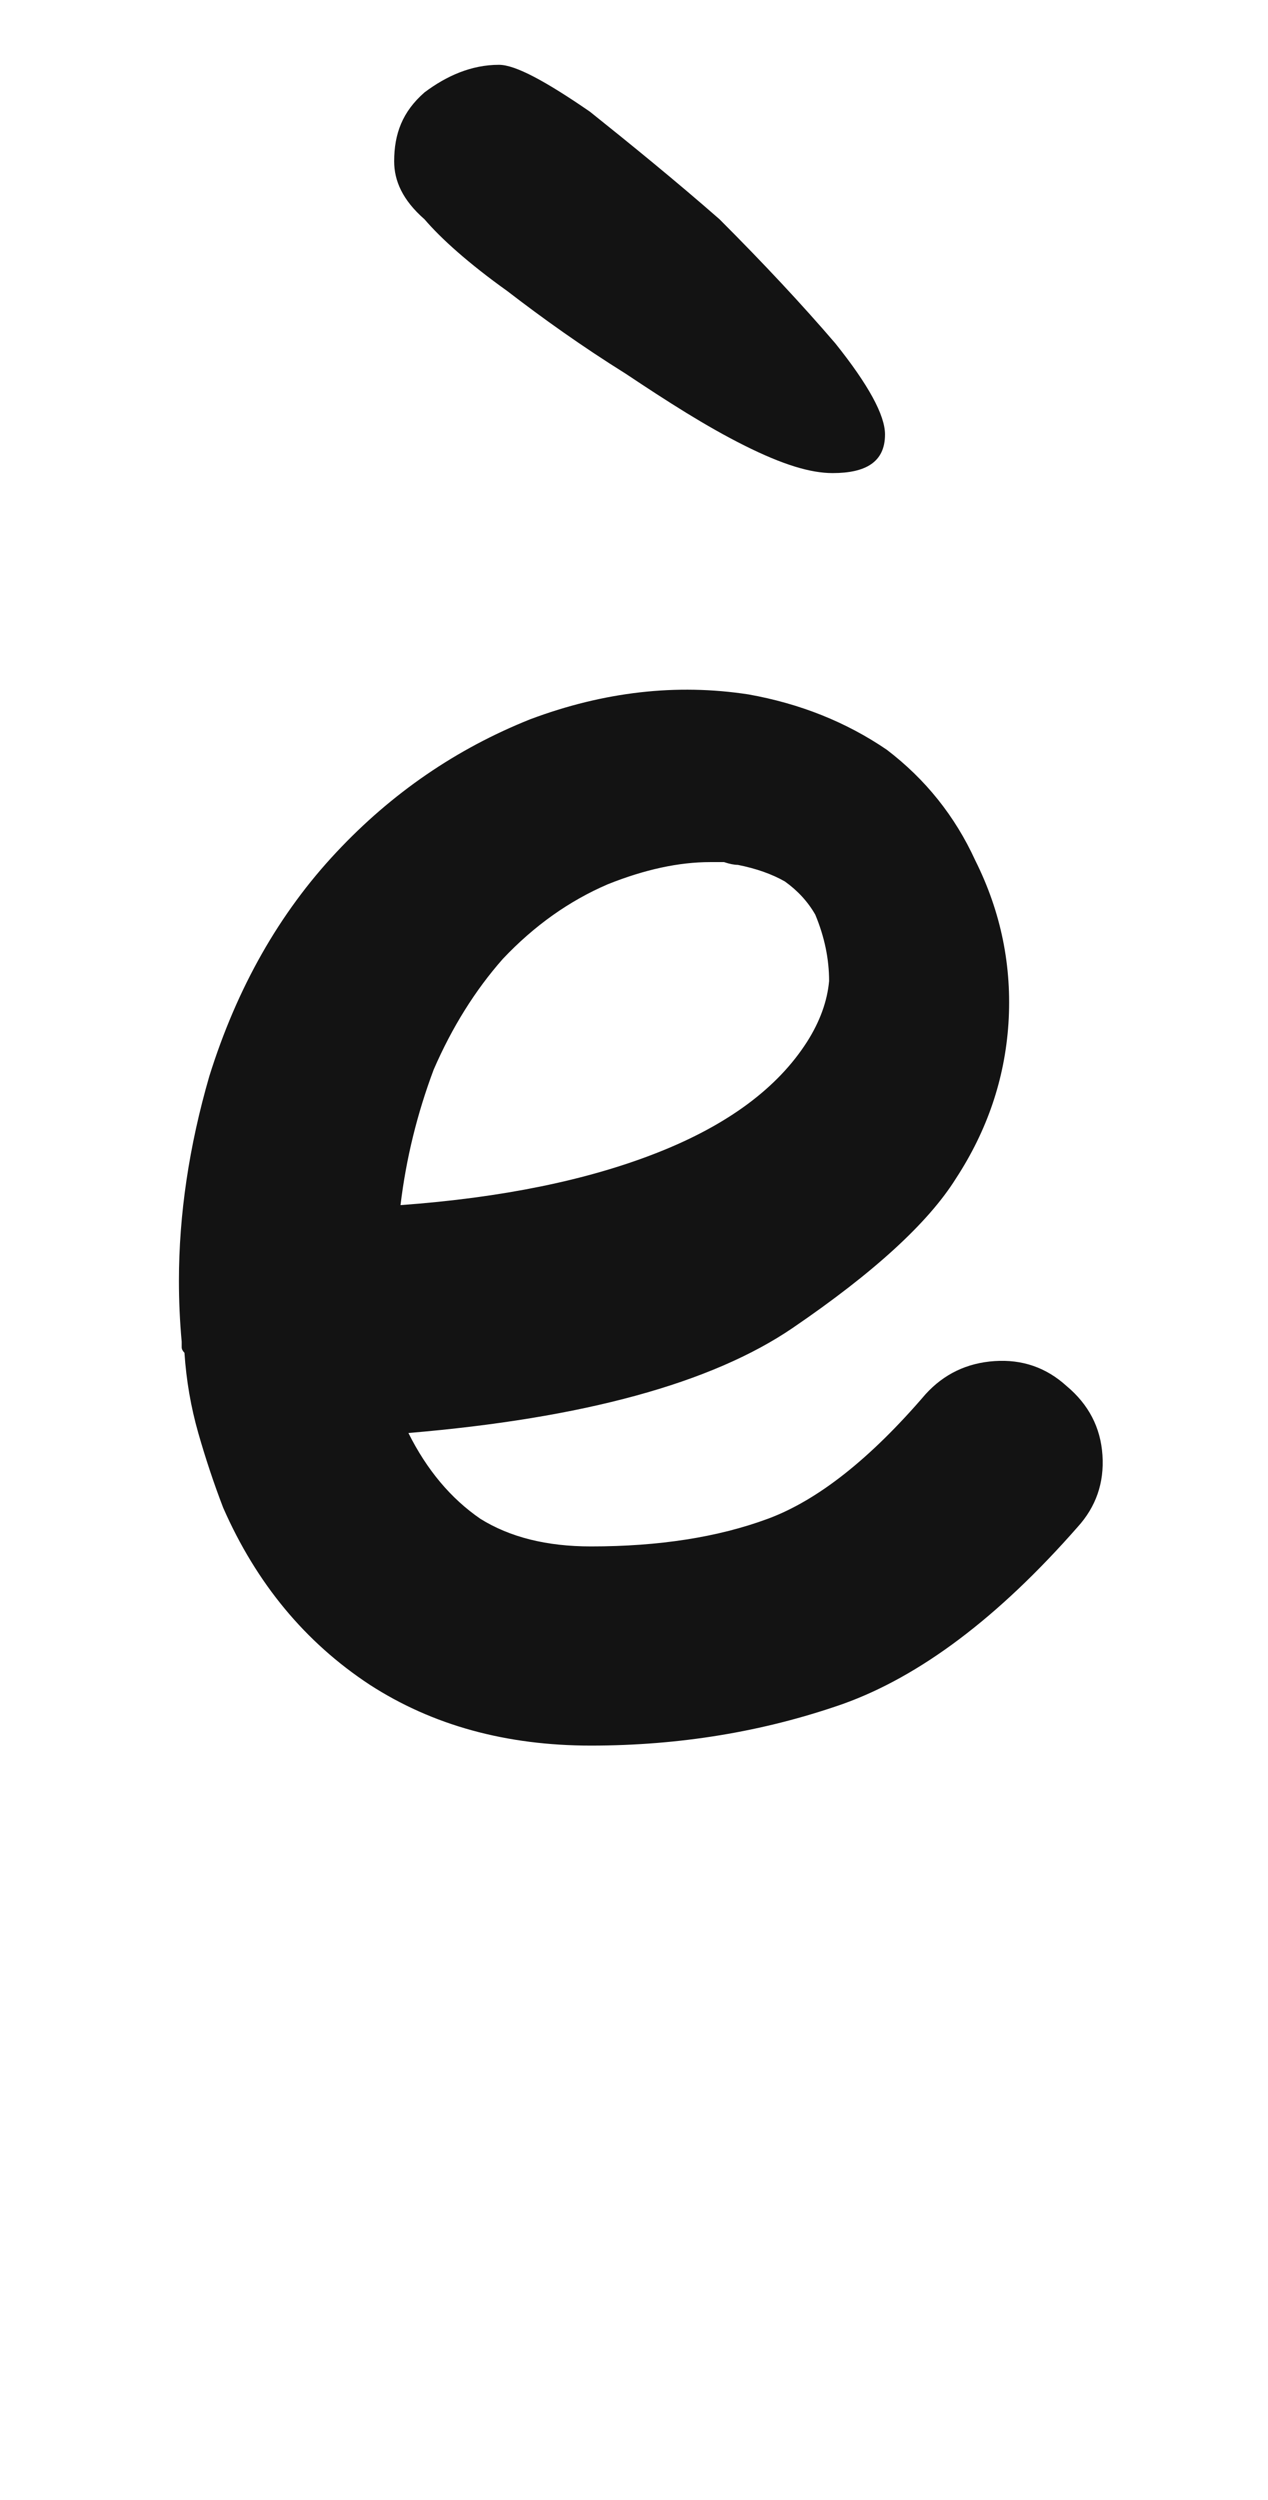 <svg xmlns="http://www.w3.org/2000/svg" width="103" height="203" viewBox="0 0 103 203"><path fill="#131313" d="M2027.803,73.123 C2031.996,73.872 2035.739,75.369 2039.034,77.615 C2042.178,80.011 2044.574,83.006 2046.221,86.6 C2048.317,90.792 2049.216,95.21 2048.916,99.852 C2048.617,104.344 2047.194,108.536 2044.649,112.43 C2042.403,116.023 2037.985,120.066 2031.397,124.559 C2024.808,129.051 2014.401,131.896 2000.176,133.094 C2001.673,136.089 2003.62,138.41 2006.016,140.057 C2008.412,141.554 2011.407,142.303 2015,142.303 C2020.541,142.303 2025.332,141.554 2029.375,140.057 C2033.418,138.559 2037.686,135.19 2042.178,129.949 C2043.675,128.302 2045.547,127.404 2047.793,127.254 C2050.039,127.104 2051.986,127.778 2053.633,129.275 C2055.43,130.773 2056.403,132.645 2056.553,134.891 C2056.703,137.137 2056.029,139.083 2054.532,140.73 C2048.093,148.068 2041.729,152.859 2035.44,155.105 C2029.001,157.352 2022.188,158.475 2015,158.475 C2008.112,158.475 2002.123,156.827 1997.032,153.533 C1991.791,150.089 1987.823,145.298 1985.127,139.158 C1984.379,137.212 1983.705,135.19 1983.106,133.094 C1982.507,130.997 1982.132,128.826 1981.983,126.58 C1981.833,126.43 1981.758,126.281 1981.758,126.131 L1981.758,125.682 C1981.608,124.035 1981.534,122.387 1981.534,120.74 C1981.534,115.35 1982.357,109.809 1984.004,104.119 C1986.25,96.932 1989.694,90.867 1994.336,85.926 C1998.828,81.134 2004.069,77.54 2010.059,75.145 C2016.048,72.898 2021.963,72.225 2027.803,73.123 Z M2025.813,86.738 L2024.69,86.738 C2022.144,86.738 2019.374,87.337 2016.379,88.535 C2013.235,89.883 2010.39,91.904 2007.844,94.599 C2005.598,97.145 2003.726,100.14 2002.229,103.584 C2000.881,107.177 1999.983,110.846 1999.534,114.59 C2007.769,113.991 2014.732,112.568 2020.422,110.322 C2026.112,108.076 2030.155,105.081 2032.551,101.338 C2033.599,99.69 2034.198,98.043 2034.348,96.396 C2034.348,94.599 2033.974,92.802 2033.225,91.006 C2032.626,89.957 2031.802,89.059 2030.754,88.31 C2029.706,87.711 2028.433,87.262 2026.936,86.963 C2026.636,86.963 2026.262,86.888 2025.813,86.738 Z M2007.531,22 C2008.874,22 2011.339,23.344 2014.922,25.808 C2018.283,28.496 2021.867,31.408 2025.45,34.544 C2029.034,38.128 2032.17,41.488 2034.859,44.624 C2037.546,47.984 2038.89,50.448 2038.89,52.016 C2038.89,54.256 2037.322,55.152 2034.634,55.152 C2032.842,55.152 2030.602,54.48 2027.466,52.912 C2024.331,51.344 2021.195,49.328 2017.834,47.088 C2014.251,44.848 2011.114,42.608 2008.203,40.368 C2005.066,38.128 2002.826,36.112 2001.483,34.544 C1999.69,32.976 1999.018,31.408 1999.018,29.84 C1999.018,27.6 1999.69,25.808 2001.483,24.24 C2003.274,22.896 2005.291,22 2007.531,22 Z" transform="translate(-1967 -16.738)"/></svg>